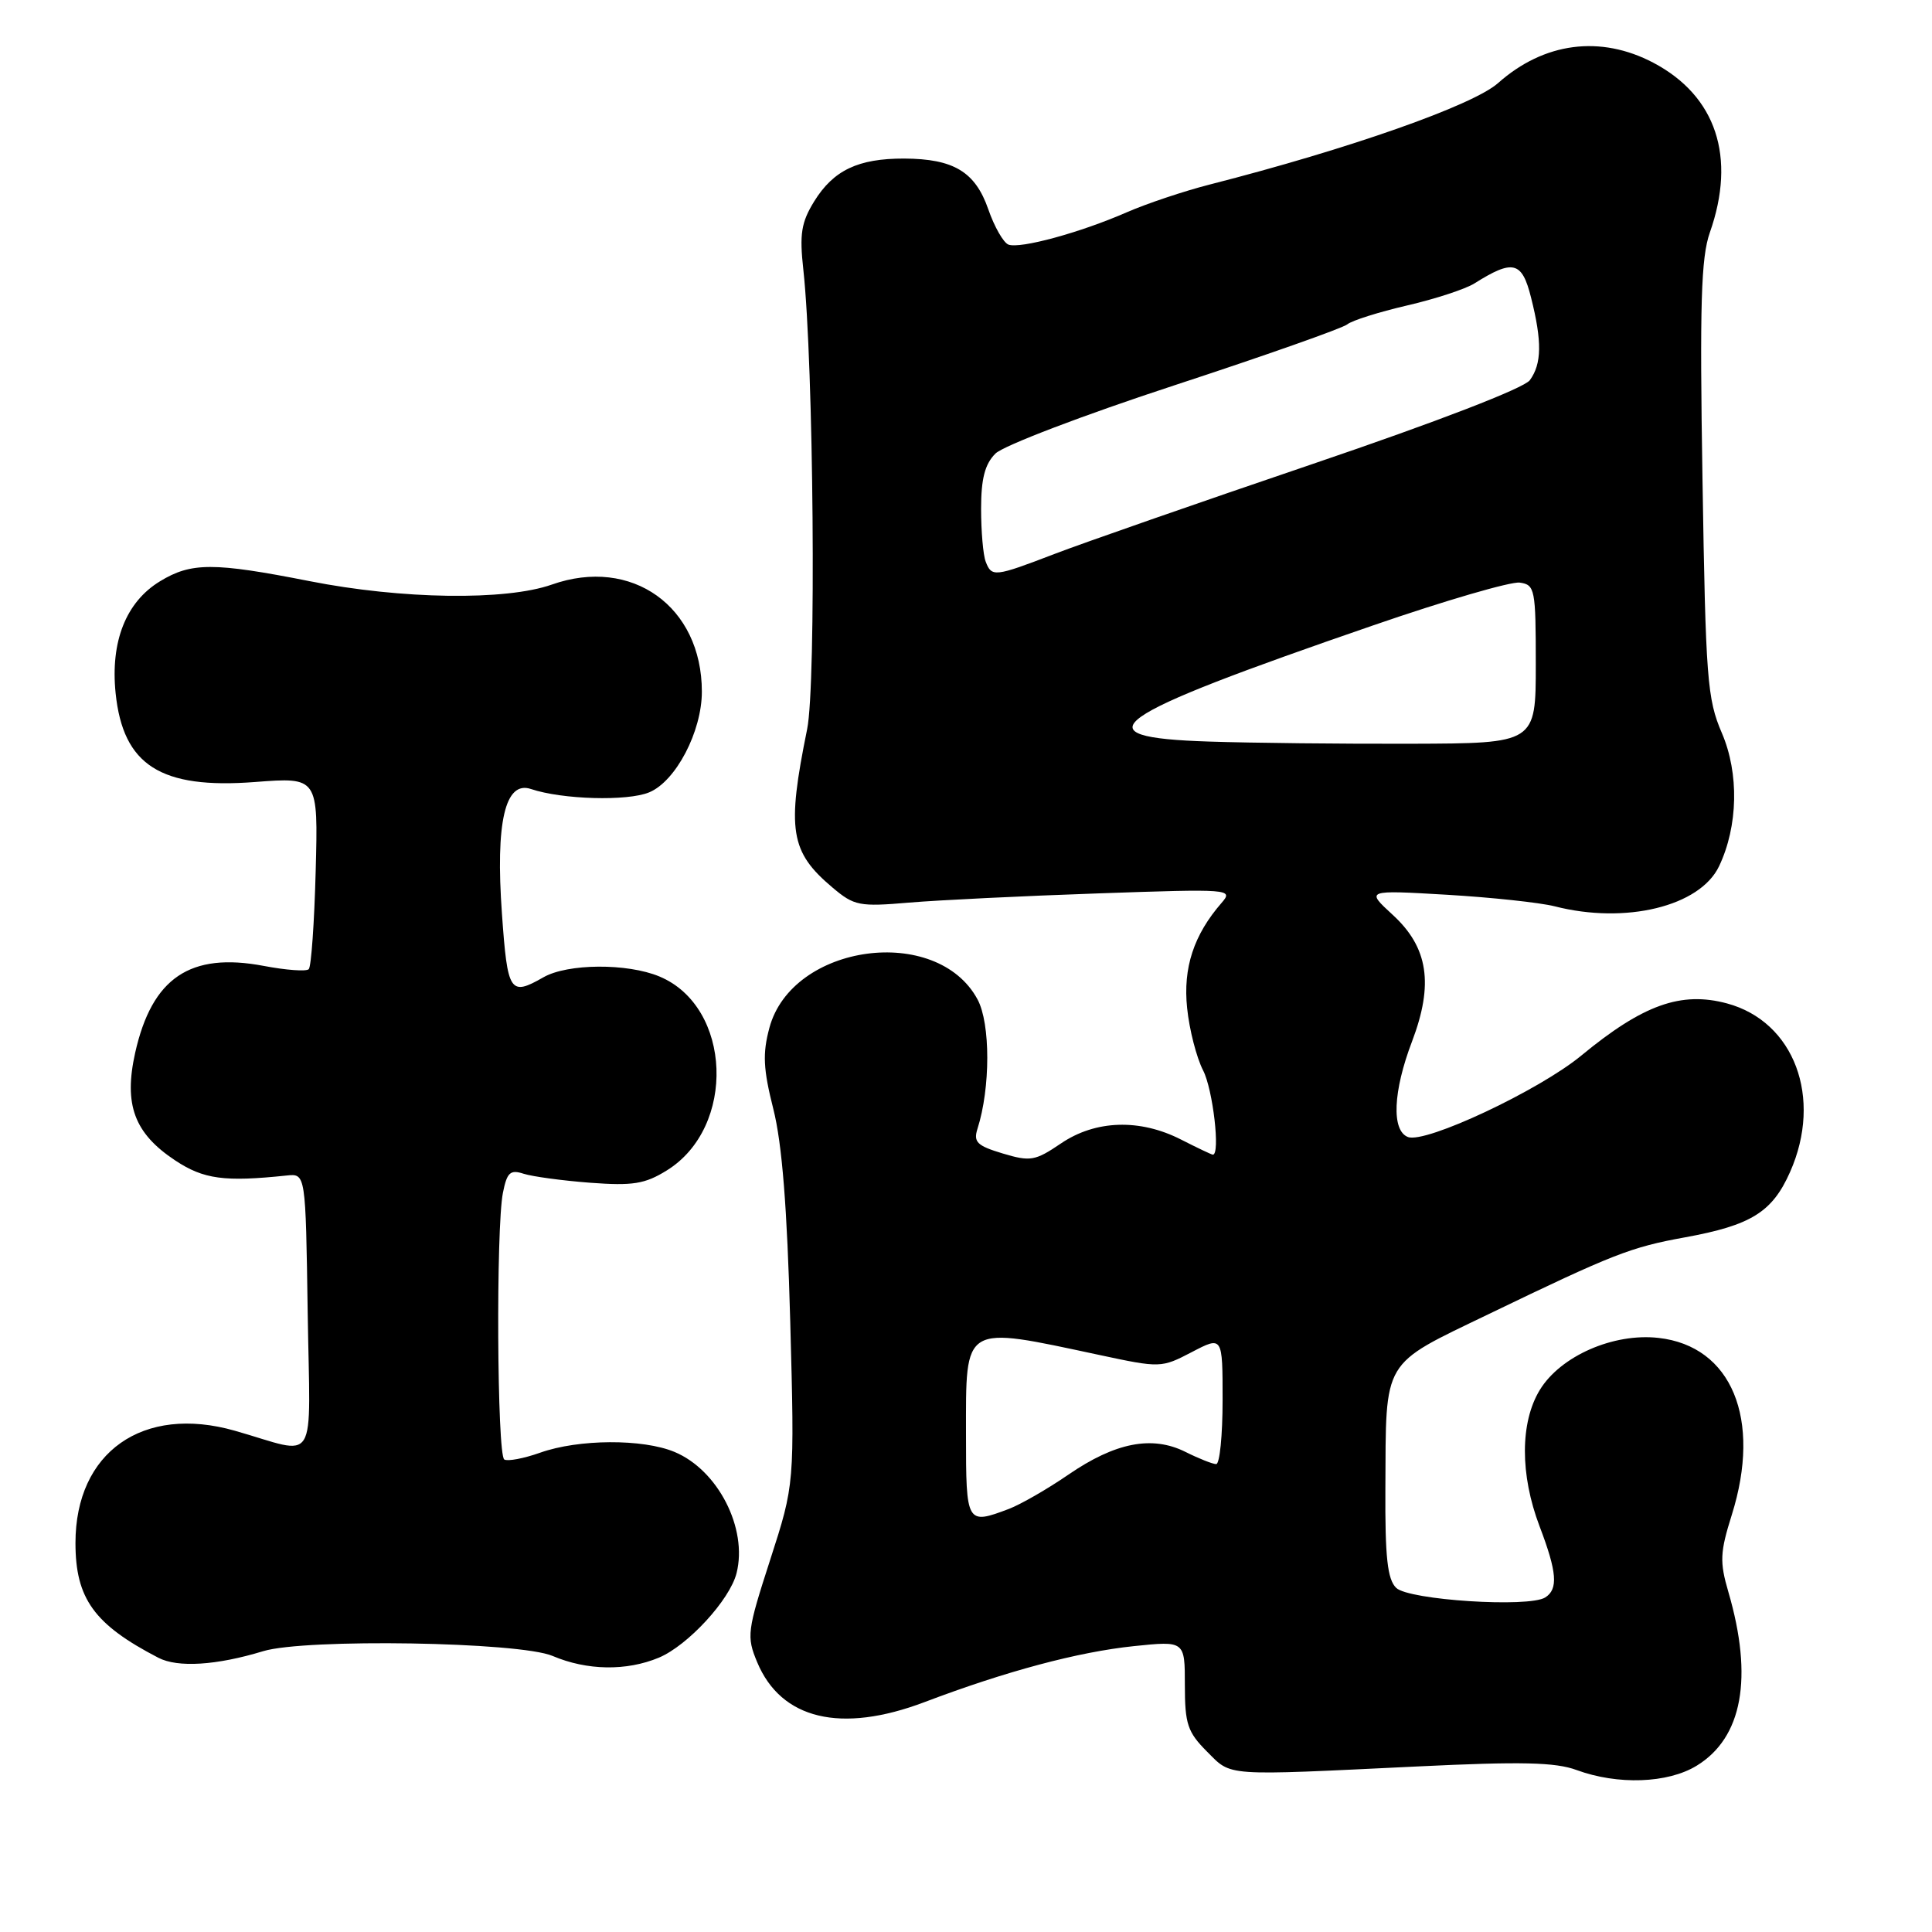 <?xml version="1.0" encoding="UTF-8" standalone="no"?>
<!DOCTYPE svg PUBLIC "-//W3C//DTD SVG 1.1//EN" "http://www.w3.org/Graphics/SVG/1.1/DTD/svg11.dtd" >
<svg xmlns="http://www.w3.org/2000/svg" xmlns:xlink="http://www.w3.org/1999/xlink" version="1.1" viewBox="0 0 256 256">
 <g >
 <path fill="currentColor"
d=" M 224.81 233.97 C 230.88 230.27 232.34 222.32 229.02 210.95 C 227.85 206.95 227.91 205.70 229.47 200.73 C 233.46 188.04 229.46 178.37 219.77 177.28 C 213.79 176.60 206.77 179.68 204.03 184.18 C 201.41 188.48 201.40 195.40 204.00 202.24 C 206.32 208.33 206.49 210.57 204.75 211.67 C 202.57 213.05 186.67 212.02 185.00 210.40 C 183.84 209.26 183.52 206.36 183.57 197.22 C 183.66 179.88 182.99 181.01 197.27 174.12 C 213.77 166.16 216.07 165.26 223.24 163.96 C 232.03 162.36 234.84 160.62 237.20 155.28 C 241.54 145.47 237.75 135.36 228.84 132.96 C 222.75 131.32 217.70 133.13 209.54 139.86 C 203.97 144.47 188.89 151.56 186.56 150.66 C 184.36 149.82 184.58 144.61 187.10 138.00 C 189.99 130.39 189.25 125.54 184.54 121.22 C 180.96 117.93 180.96 117.93 191.73 118.56 C 197.65 118.91 204.07 119.60 206.00 120.09 C 215.40 122.50 225.26 120.10 227.79 114.77 C 230.31 109.47 230.45 102.48 228.16 97.14 C 226.21 92.62 226.01 89.95 225.59 63.56 C 225.21 40.31 225.40 34.12 226.56 30.82 C 230.09 20.81 227.40 12.71 219.09 8.32 C 212.07 4.62 204.59 5.60 198.50 11.01 C 195.18 13.96 178.74 19.74 160.30 24.45 C 156.89 25.32 151.94 26.98 149.30 28.13 C 143.16 30.82 135.16 33.00 133.62 32.41 C 132.96 32.15 131.76 30.06 130.96 27.75 C 129.23 22.76 126.37 21.04 119.80 21.01 C 113.71 21.00 110.44 22.55 107.88 26.69 C 106.17 29.47 105.92 31.00 106.45 35.77 C 107.81 48.22 108.17 90.65 106.95 96.62 C 104.23 109.99 104.69 112.88 110.33 117.62 C 113.18 120.03 113.88 120.16 120.45 119.60 C 124.33 119.27 135.60 118.72 145.50 118.38 C 163.03 117.77 163.46 117.80 161.87 119.63 C 158.18 123.87 156.74 128.24 157.30 133.57 C 157.59 136.43 158.55 140.15 159.42 141.84 C 160.72 144.36 161.72 153.00 160.71 153.00 C 160.55 153.00 158.66 152.10 156.50 151.00 C 151.03 148.21 145.16 148.40 140.57 151.52 C 137.16 153.83 136.53 153.94 132.86 152.84 C 129.47 151.82 128.96 151.33 129.52 149.57 C 131.25 144.17 131.25 135.63 129.53 132.43 C 124.15 122.43 104.95 125.04 101.95 136.19 C 101.03 139.61 101.13 141.64 102.47 146.95 C 103.63 151.53 104.30 160.00 104.71 175.08 C 105.29 196.66 105.29 196.66 102.06 206.66 C 98.99 216.15 98.91 216.84 100.33 220.25 C 103.50 227.84 111.43 229.73 122.50 225.54 C 133.34 221.43 142.86 218.89 150.25 218.12 C 157.00 217.42 157.00 217.42 157.00 223.29 C 157.00 228.44 157.36 229.51 159.92 232.08 C 163.26 235.41 161.86 235.31 187.91 234.06 C 201.54 233.40 206.11 233.50 208.91 234.54 C 214.36 236.54 220.98 236.31 224.81 233.97 Z  M 34.87 218.79 C 40.46 217.09 68.82 217.55 73.22 219.42 C 77.78 221.36 83.01 221.44 87.30 219.65 C 91.14 218.04 96.72 211.98 97.60 208.44 C 99.09 202.52 95.14 194.79 89.38 192.39 C 85.17 190.63 76.66 190.68 71.57 192.49 C 69.40 193.26 67.26 193.66 66.82 193.39 C 65.86 192.79 65.71 162.72 66.64 158.05 C 67.18 155.34 67.61 154.95 69.39 155.53 C 70.55 155.90 74.52 156.44 78.20 156.72 C 83.85 157.14 85.45 156.89 88.35 155.09 C 97.59 149.38 96.99 133.40 87.38 129.39 C 83.12 127.61 75.21 127.66 72.00 129.50 C 67.57 132.03 67.25 131.54 66.51 121.08 C 65.64 108.94 66.93 103.39 70.36 104.55 C 74.49 105.94 83.13 106.19 86.02 104.99 C 89.55 103.53 93.00 96.93 93.00 91.65 C 93.00 80.36 83.70 73.72 73.12 77.46 C 67.02 79.61 53.26 79.42 41.00 77.00 C 28.30 74.50 25.33 74.50 21.19 77.03 C 16.69 79.77 14.62 85.01 15.32 91.85 C 16.31 101.41 21.28 104.58 33.79 103.62 C 42.16 102.98 42.16 102.98 41.83 115.41 C 41.65 122.24 41.24 128.10 40.91 128.42 C 40.59 128.75 37.91 128.55 34.96 127.99 C 25.20 126.14 20.14 129.56 17.91 139.50 C 16.38 146.37 17.79 150.17 23.21 153.76 C 26.98 156.26 29.74 156.63 38.00 155.76 C 40.50 155.50 40.50 155.50 40.77 173.87 C 41.08 194.79 42.33 192.77 31.12 189.58 C 18.94 186.11 10.00 192.41 10.00 204.45 C 10.00 211.82 12.47 215.25 20.98 219.66 C 23.55 221.00 28.70 220.67 34.87 218.79 Z  M 128.00 190.12 C 128.00 175.31 127.43 175.65 145.67 179.54 C 153.75 181.27 153.89 181.26 157.92 179.16 C 162.00 177.03 162.00 177.03 162.00 185.52 C 162.00 190.18 161.62 194.00 161.15 194.00 C 160.69 194.00 158.85 193.27 157.07 192.38 C 152.65 190.18 147.78 191.13 141.55 195.41 C 138.77 197.32 135.23 199.35 133.68 199.94 C 128.07 202.06 128.00 201.94 128.00 190.12 Z  M 160.18 98.26 C 142.79 97.70 146.47 95.09 181.88 82.89 C 191.44 79.59 200.22 77.03 201.38 77.20 C 203.39 77.48 203.50 78.07 203.50 88.00 C 203.50 98.50 203.50 98.50 187.00 98.55 C 177.93 98.58 165.86 98.45 160.18 98.26 Z  M 130.61 74.42 C 130.27 73.55 130.00 70.40 130.00 67.42 C 130.00 63.43 130.50 61.50 131.90 60.10 C 132.94 59.06 143.60 54.99 155.60 51.06 C 167.59 47.13 177.90 43.49 178.52 42.98 C 179.14 42.47 182.69 41.35 186.43 40.48 C 190.16 39.62 194.18 38.30 195.36 37.56 C 200.49 34.33 201.67 34.62 202.87 39.42 C 204.34 45.24 204.30 48.21 202.71 50.38 C 201.94 51.43 190.48 55.86 173.96 61.47 C 158.86 66.60 143.45 71.97 139.73 73.40 C 131.78 76.45 131.40 76.49 130.61 74.42 Z "/>
</g>
</svg>